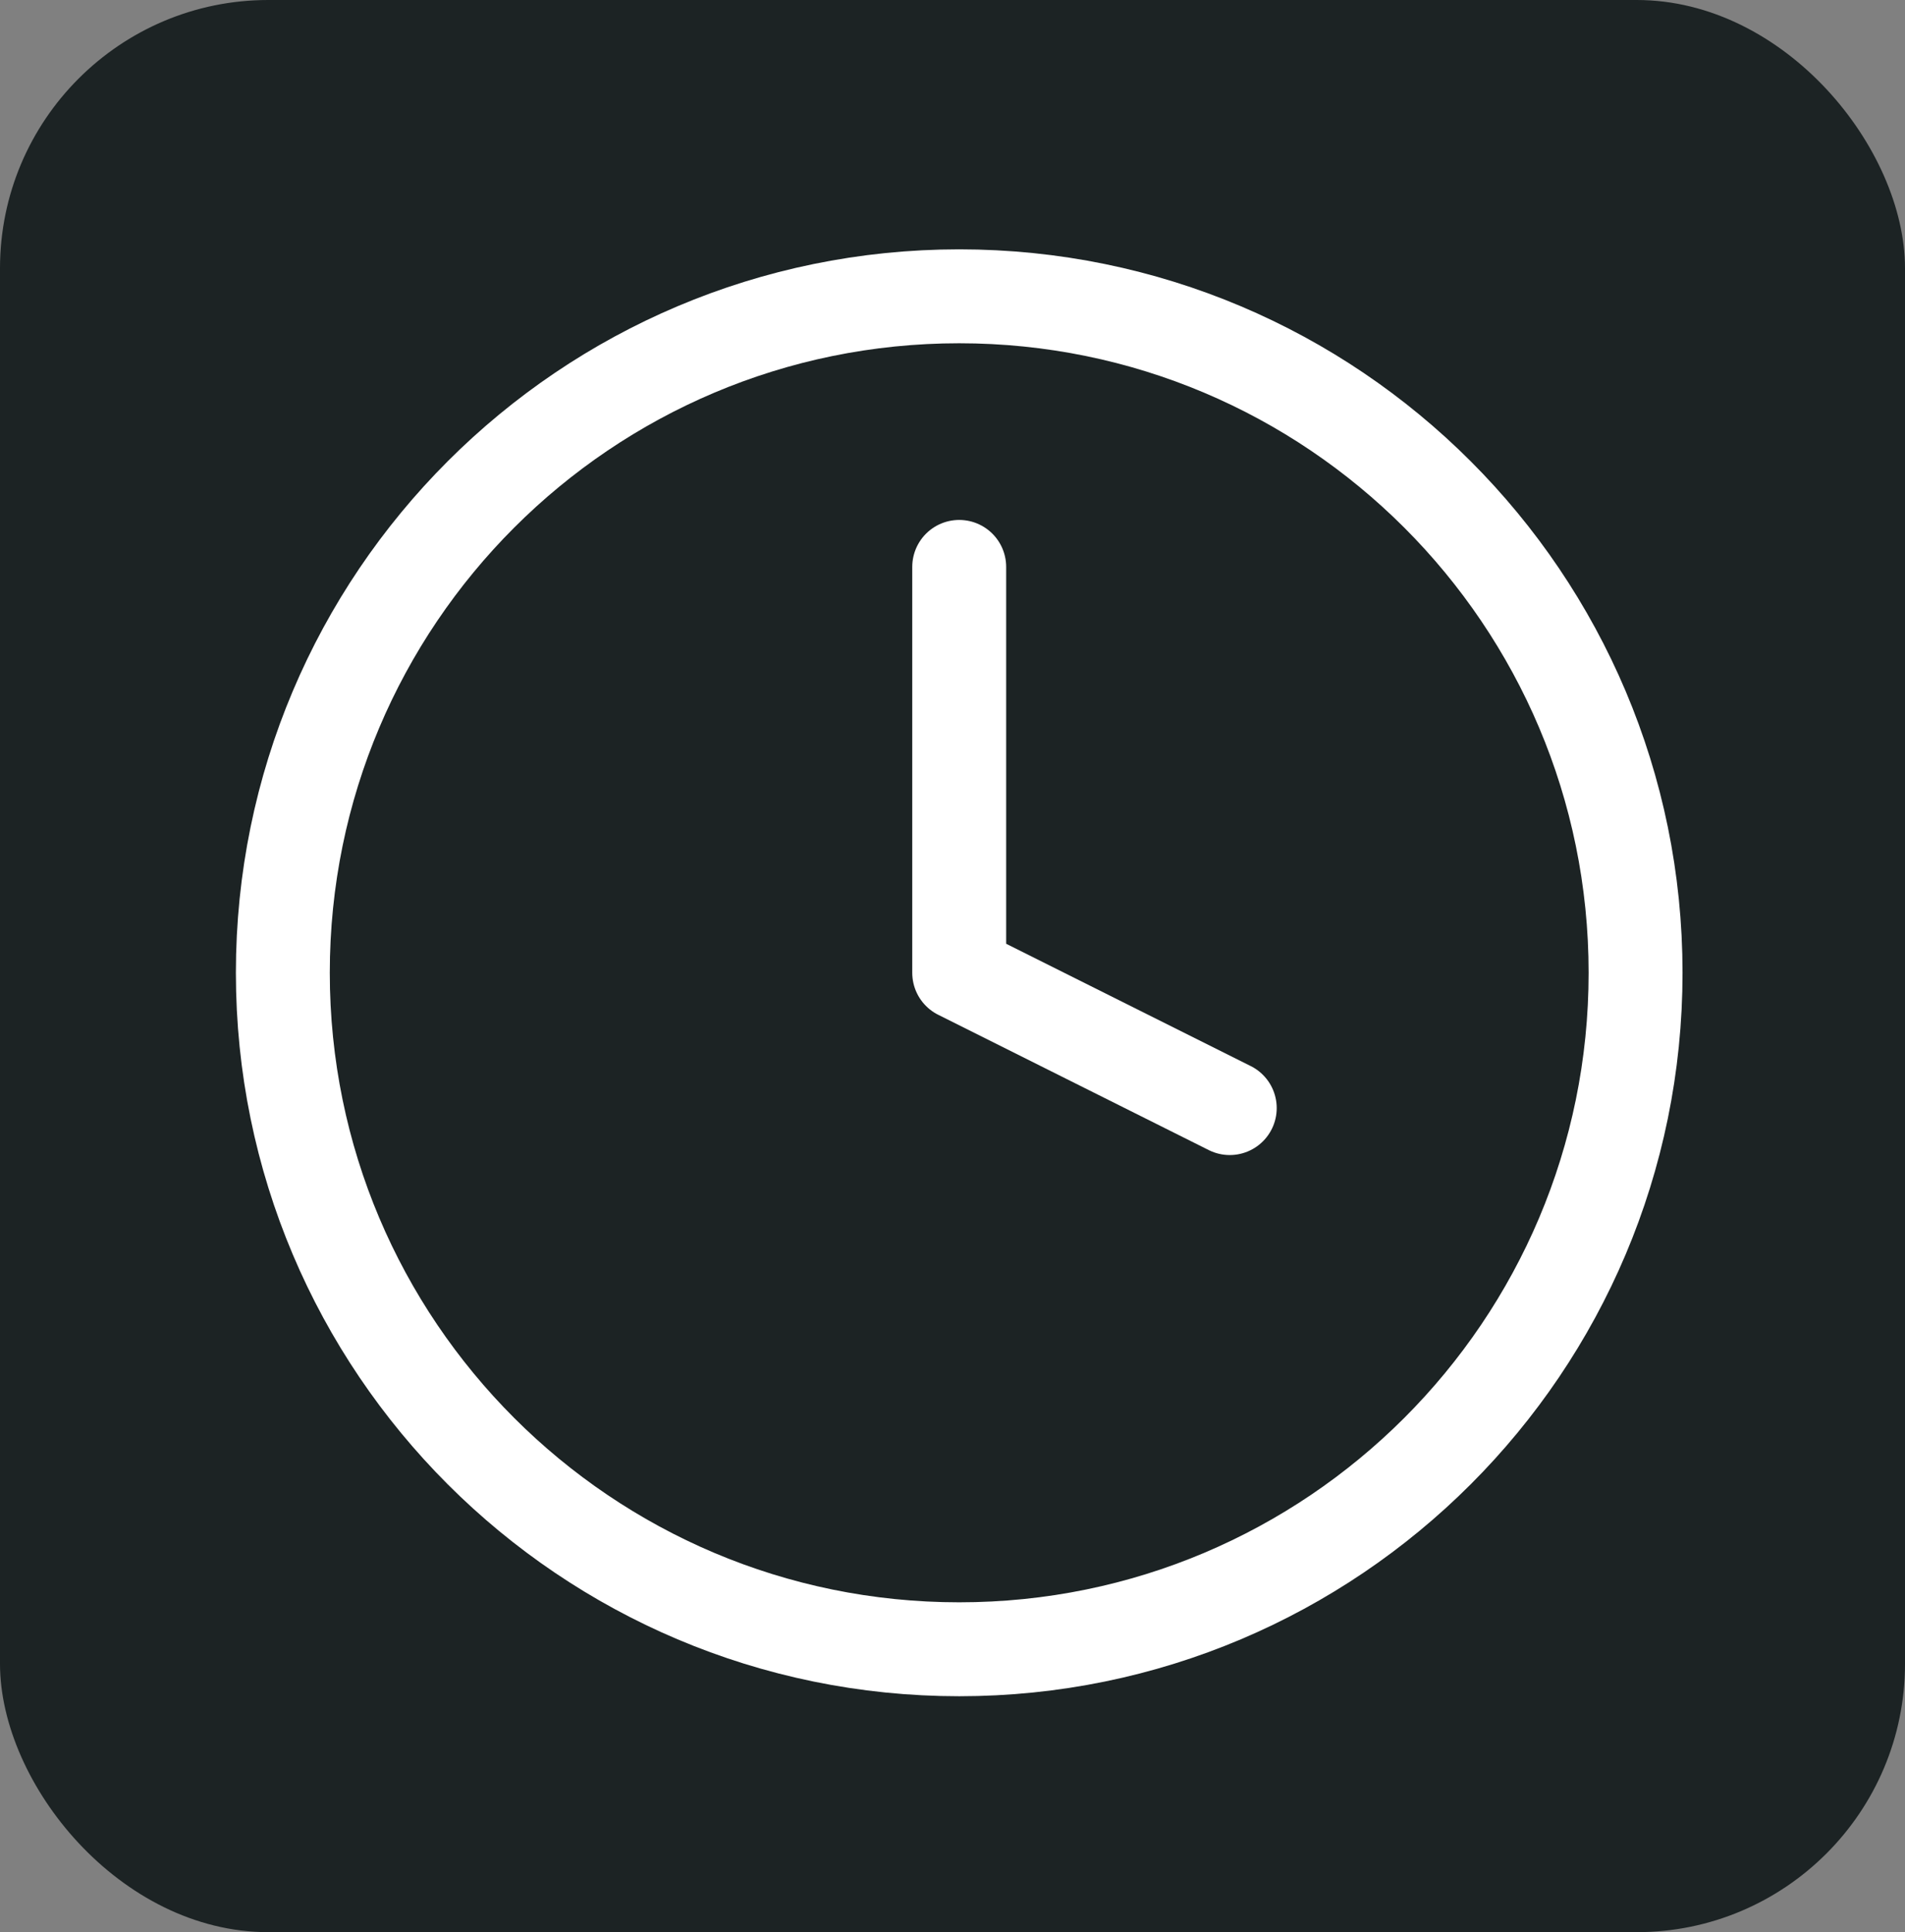 <svg width="142" height="144" viewBox="0 0 142 144" fill="none" xmlns="http://www.w3.org/2000/svg">
<rect x="0" y="0" width="142" height="144" fill="#808080" stroke="none"/>
<rect width="142" height="144" rx="20" fill="#1C2324"/>
<path d="M71.5 122.917C99.344 122.917 121.917 100.344 121.917 72.5C121.917 44.656 99.344 22.083 71.5 22.083C43.656 22.083 21.083 44.656 21.083 72.5C21.083 100.344 43.656 122.917 71.5 122.917Z" stroke="white" stroke-width="7" stroke-linecap="round" stroke-linejoin="round"/>
<path d="M71.5 42.25V72.5L91.667 82.583" stroke="white" stroke-width="7" stroke-linecap="round" stroke-linejoin="round"/>
</svg>
